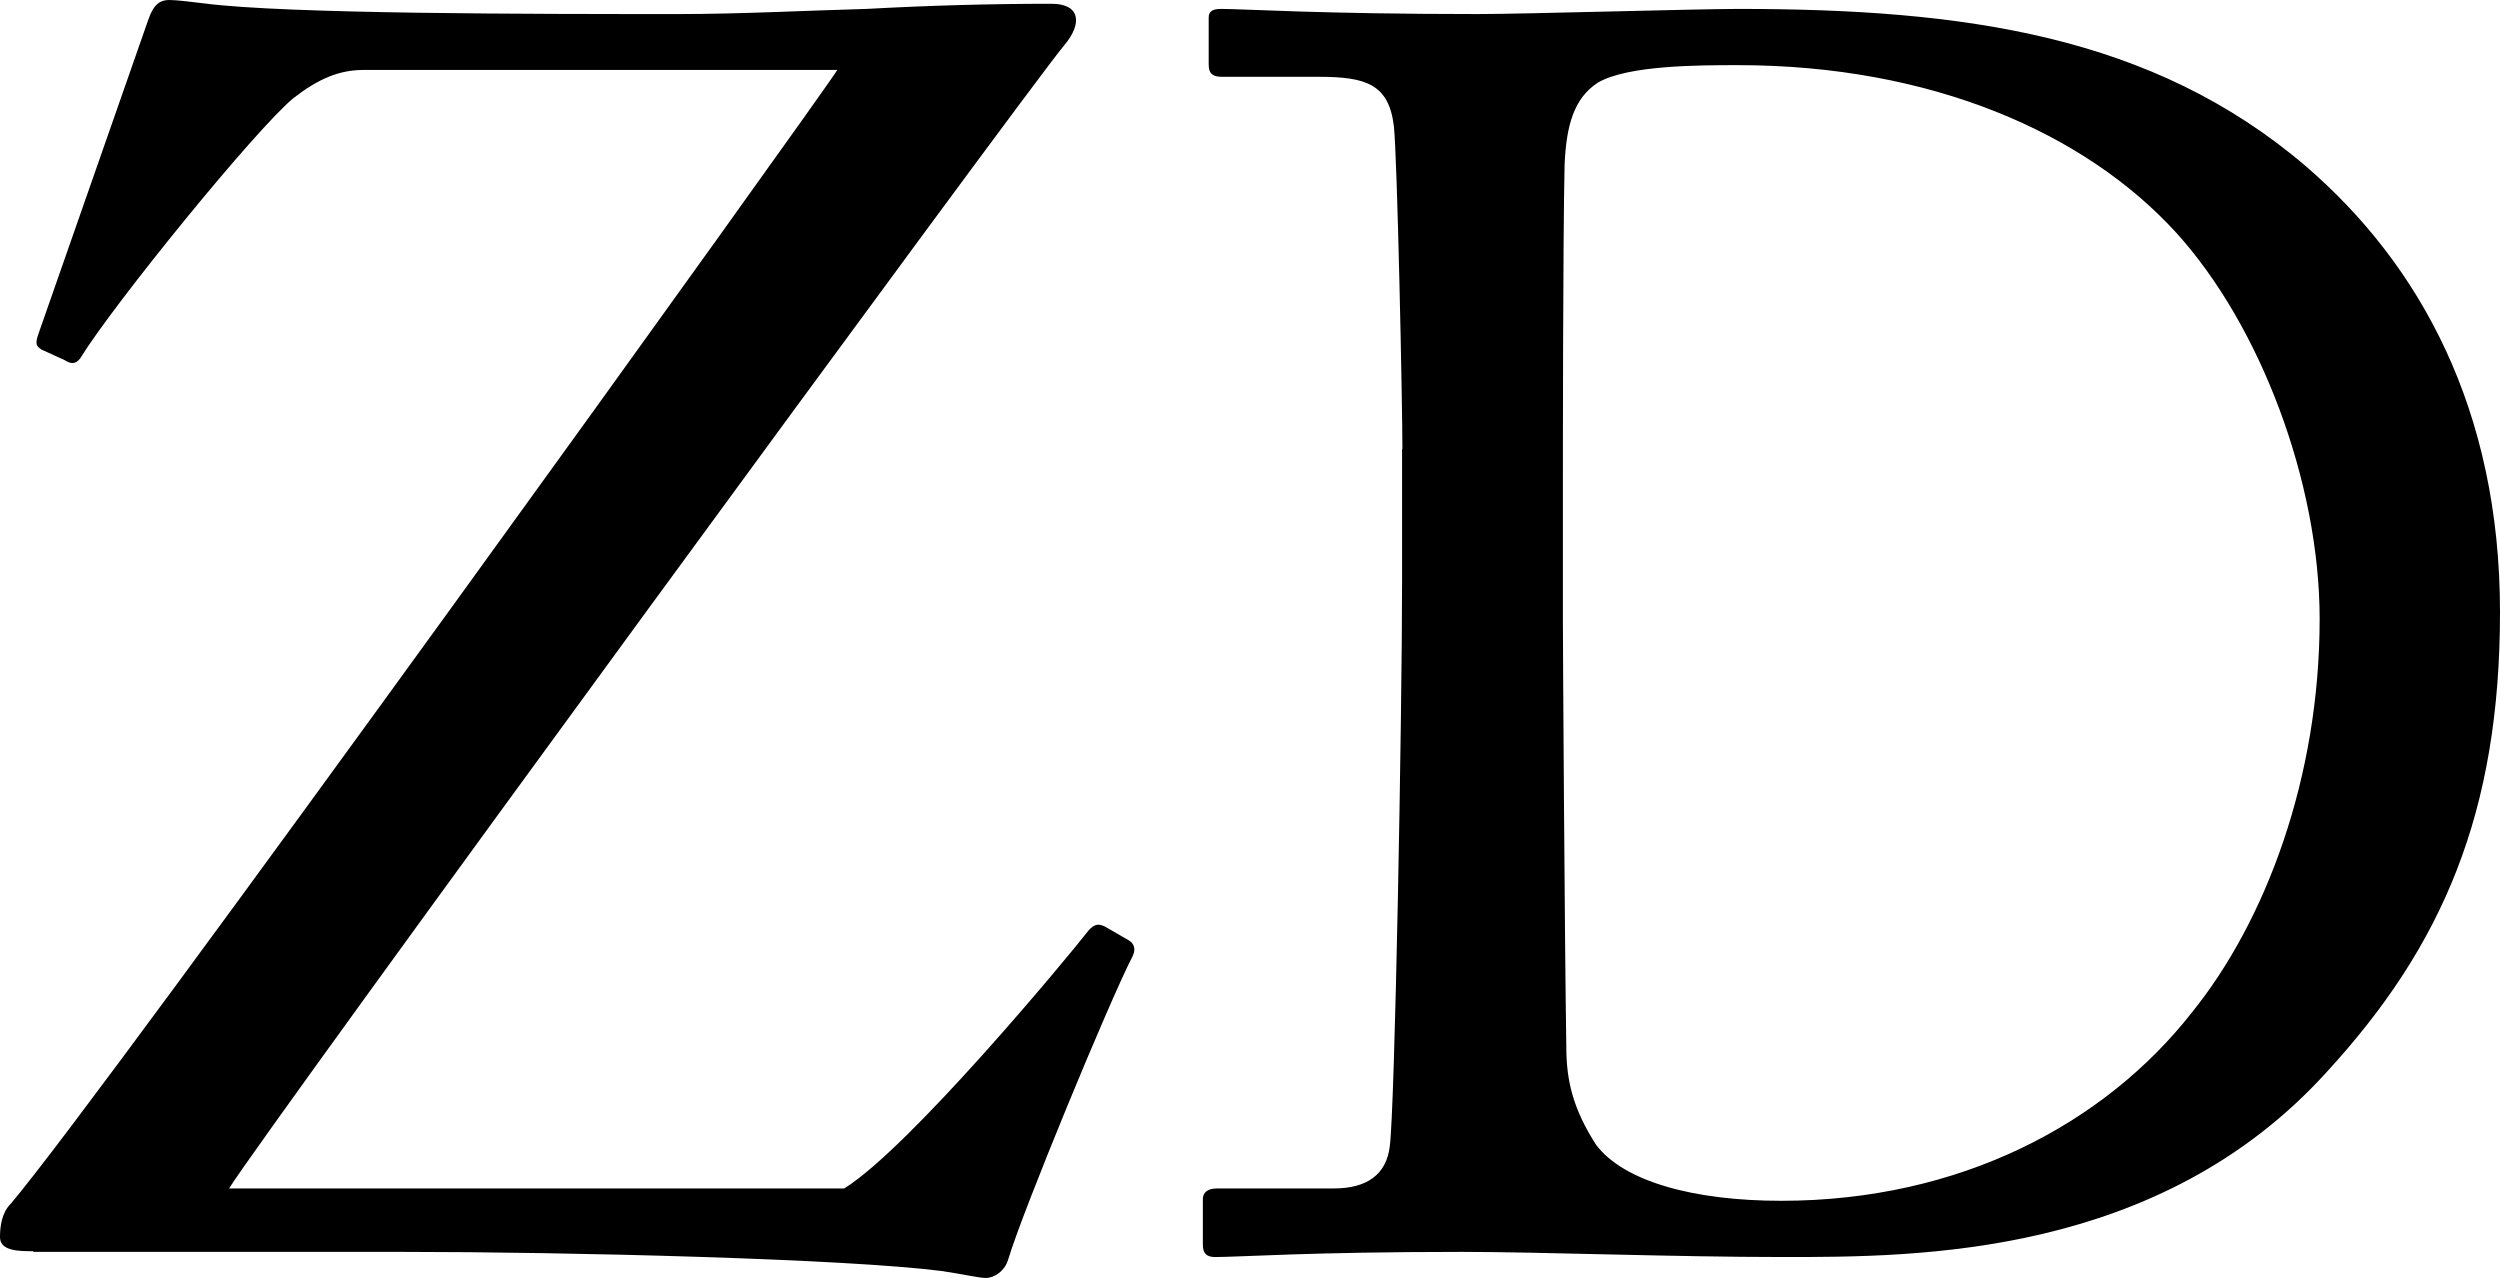 <svg
    xmlns="http://www.w3.org/2000/svg"
    version="1.1"
    x="0px"
    y="0px"
    width="72.91px"
    height="37.26px"
    viewBox="0 0 72.91 37.26"
    class="logo-small"
    style="fill: currentColor"
>
    <g>
    <path
        d="M0.97 36.49c-0.41 0-0.97 0-0.97-0.41c0-0.31 0.05-0.71 0.31-0.97C2.96 32.01 24.06 2.65 24.42 2.04H10.6 c-0.71 0-1.32 0.26-2.04 0.82c-1.07 0.87-5.25 6.01-6.22 7.59c-0.15 0.2-0.3 0.15-0.46 0.05l-0.66-0.3 c-0.15-0.1-0.21-0.15-0.1-0.46l3.21-9.18C4.49 0.1 4.69 0 4.94 0c0.2 0 0.61 0.05 1.02 0.1c2.39 0.31 9.58 0.31 13.81 0.31 c1.84 0 3.67-0.1 5.5-0.15c1.83-0.1 3.62-0.15 5.4-0.15c0.82 0 0.92 0.56 0.36 1.22C30.07 2.45 7.65 33.08 6.68 34.66h17.94 c1.89-1.17 6.47-6.68 7.14-7.54c0.15-0.15 0.25-0.2 0.46-0.1l0.71 0.41c0.15 0.1 0.2 0.25 0.1 0.46c-0.66 1.27-3.21 7.44-3.62 8.82 c-0.1 0.36-0.41 0.56-0.66 0.56c-0.2 0-0.61-0.1-1.27-0.2c-2.8-0.36-10.91-0.56-15.75-0.56H0.97z">
    </path>
    <path
        d="M40.9 13.1c0-1.33-0.15-8.56-0.25-9.43c-0.15-1.22-0.82-1.43-2.19-1.43h-2.8c-0.25 0-0.41-0.05-0.41-0.36V0.51 c0-0.2 0.15-0.25 0.36-0.25c0.66 0 2.9 0.15 7.49 0.15c1.32 0 6.42-0.15 7.59-0.15c6.58 0 12.08 0.76 16.56 4.59 c3.31 2.85 5.66 7.08 5.66 13c0 5.86-1.68 9.74-5.05 13.41c-4.89 5.4-11.93 5.4-15.85 5.4c-3.21 0-7.09-0.15-9.38-0.15 c-4.43 0-6.47 0.15-7.19 0.15c-0.25 0-0.36-0.1-0.36-0.36v-1.33c0-0.2 0.15-0.31 0.41-0.31h3.41c0.97 0 1.53-0.41 1.63-1.22 c0.15-1.07 0.36-12.54 0.36-16.51V13.1z M45.58 18.04c0 0.66 0.05 9.33 0.1 12.49c0 1.02 0.21 1.83 0.87 2.86 c0.81 1.07 2.85 1.63 5.4 1.63c5.2 0 9.43-2.24 11.98-5.5c2.14-2.65 3.72-6.83 3.72-11.47c0-3.98-1.73-8.56-4.18-11.26 c-2.65-2.91-7.14-4.89-12.79-4.89c-1.12 0-3.21 0-4.08 0.51c-0.71 0.46-0.92 1.27-0.97 2.39c-0.05 2.14-0.05 8.82-0.05 9.63V18.04z ">
    </path>
    </g>
</svg>
